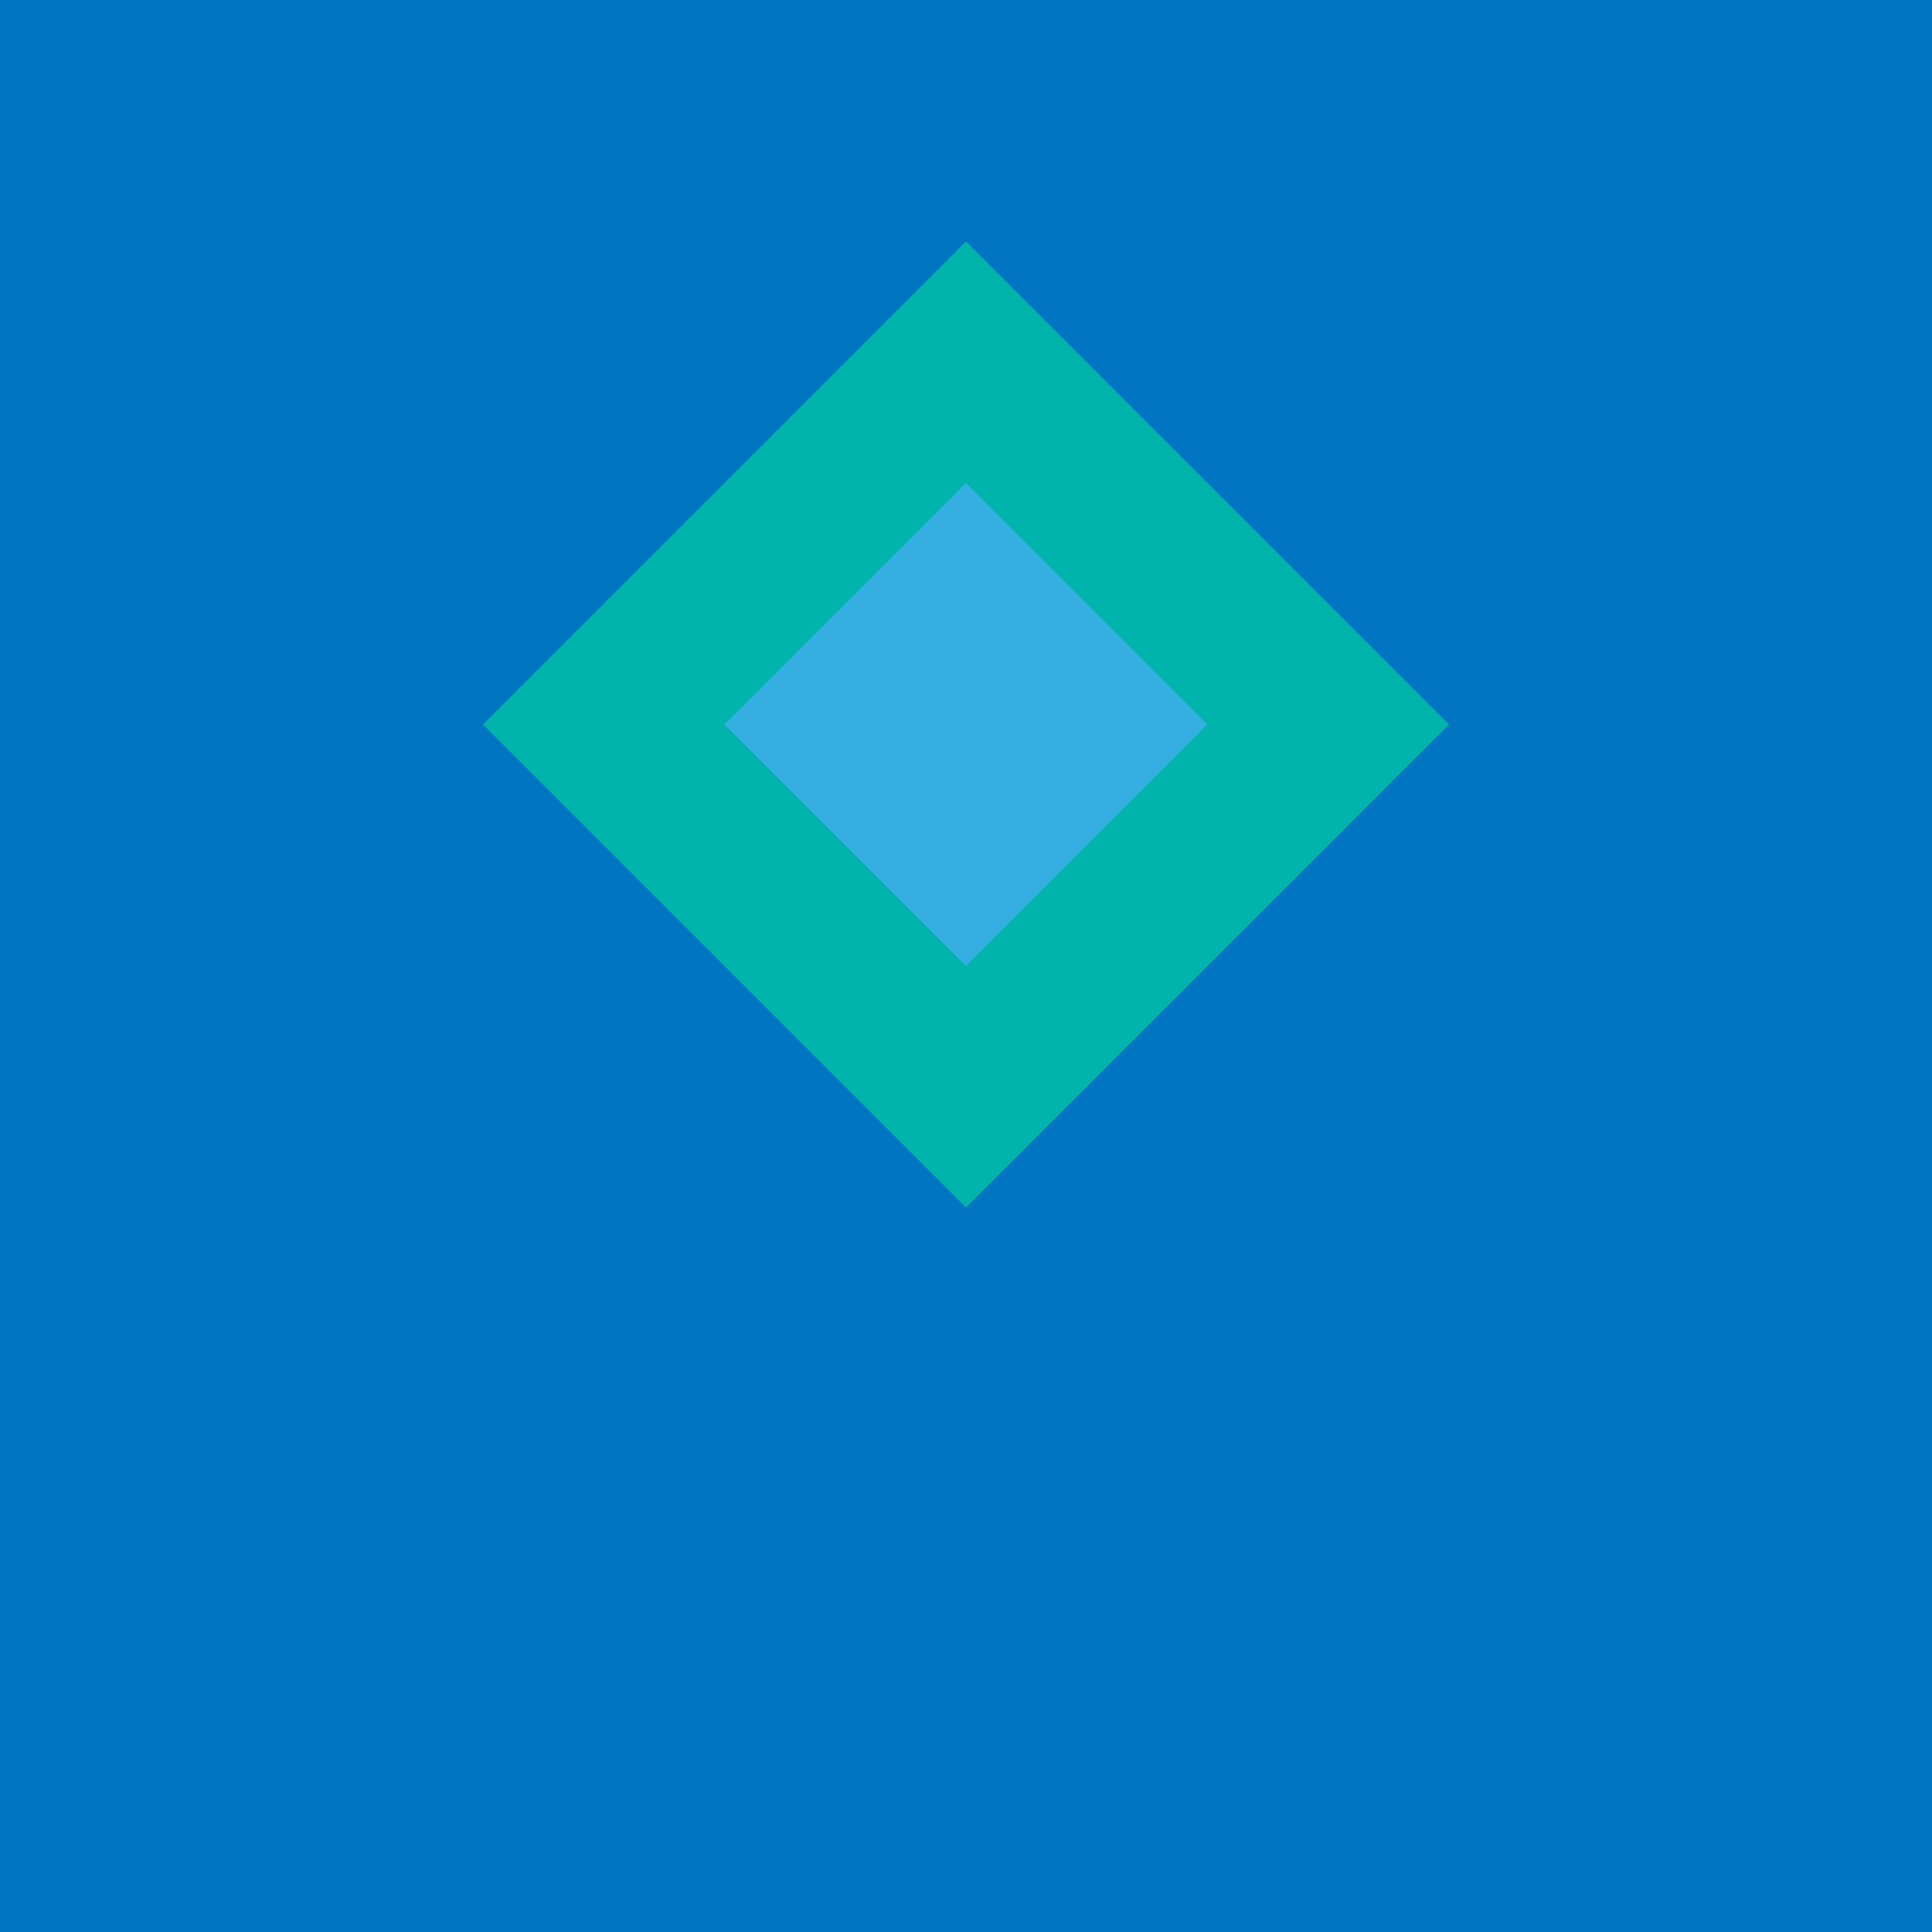 <svg width="48" height="48" viewBox="0 0 48 48" xmlns="http://www.w3.org/2000/svg">
  <rect width="48" height="48" fill="#0175C2"/>
  <path d="M24 6L12 18 24 30l12-12L24 6z" fill="#00B4AB"/>
  <path d="M24 12l-6 6 6 6 6-6-6-6z" fill="#35AEE2"/>
</svg>
